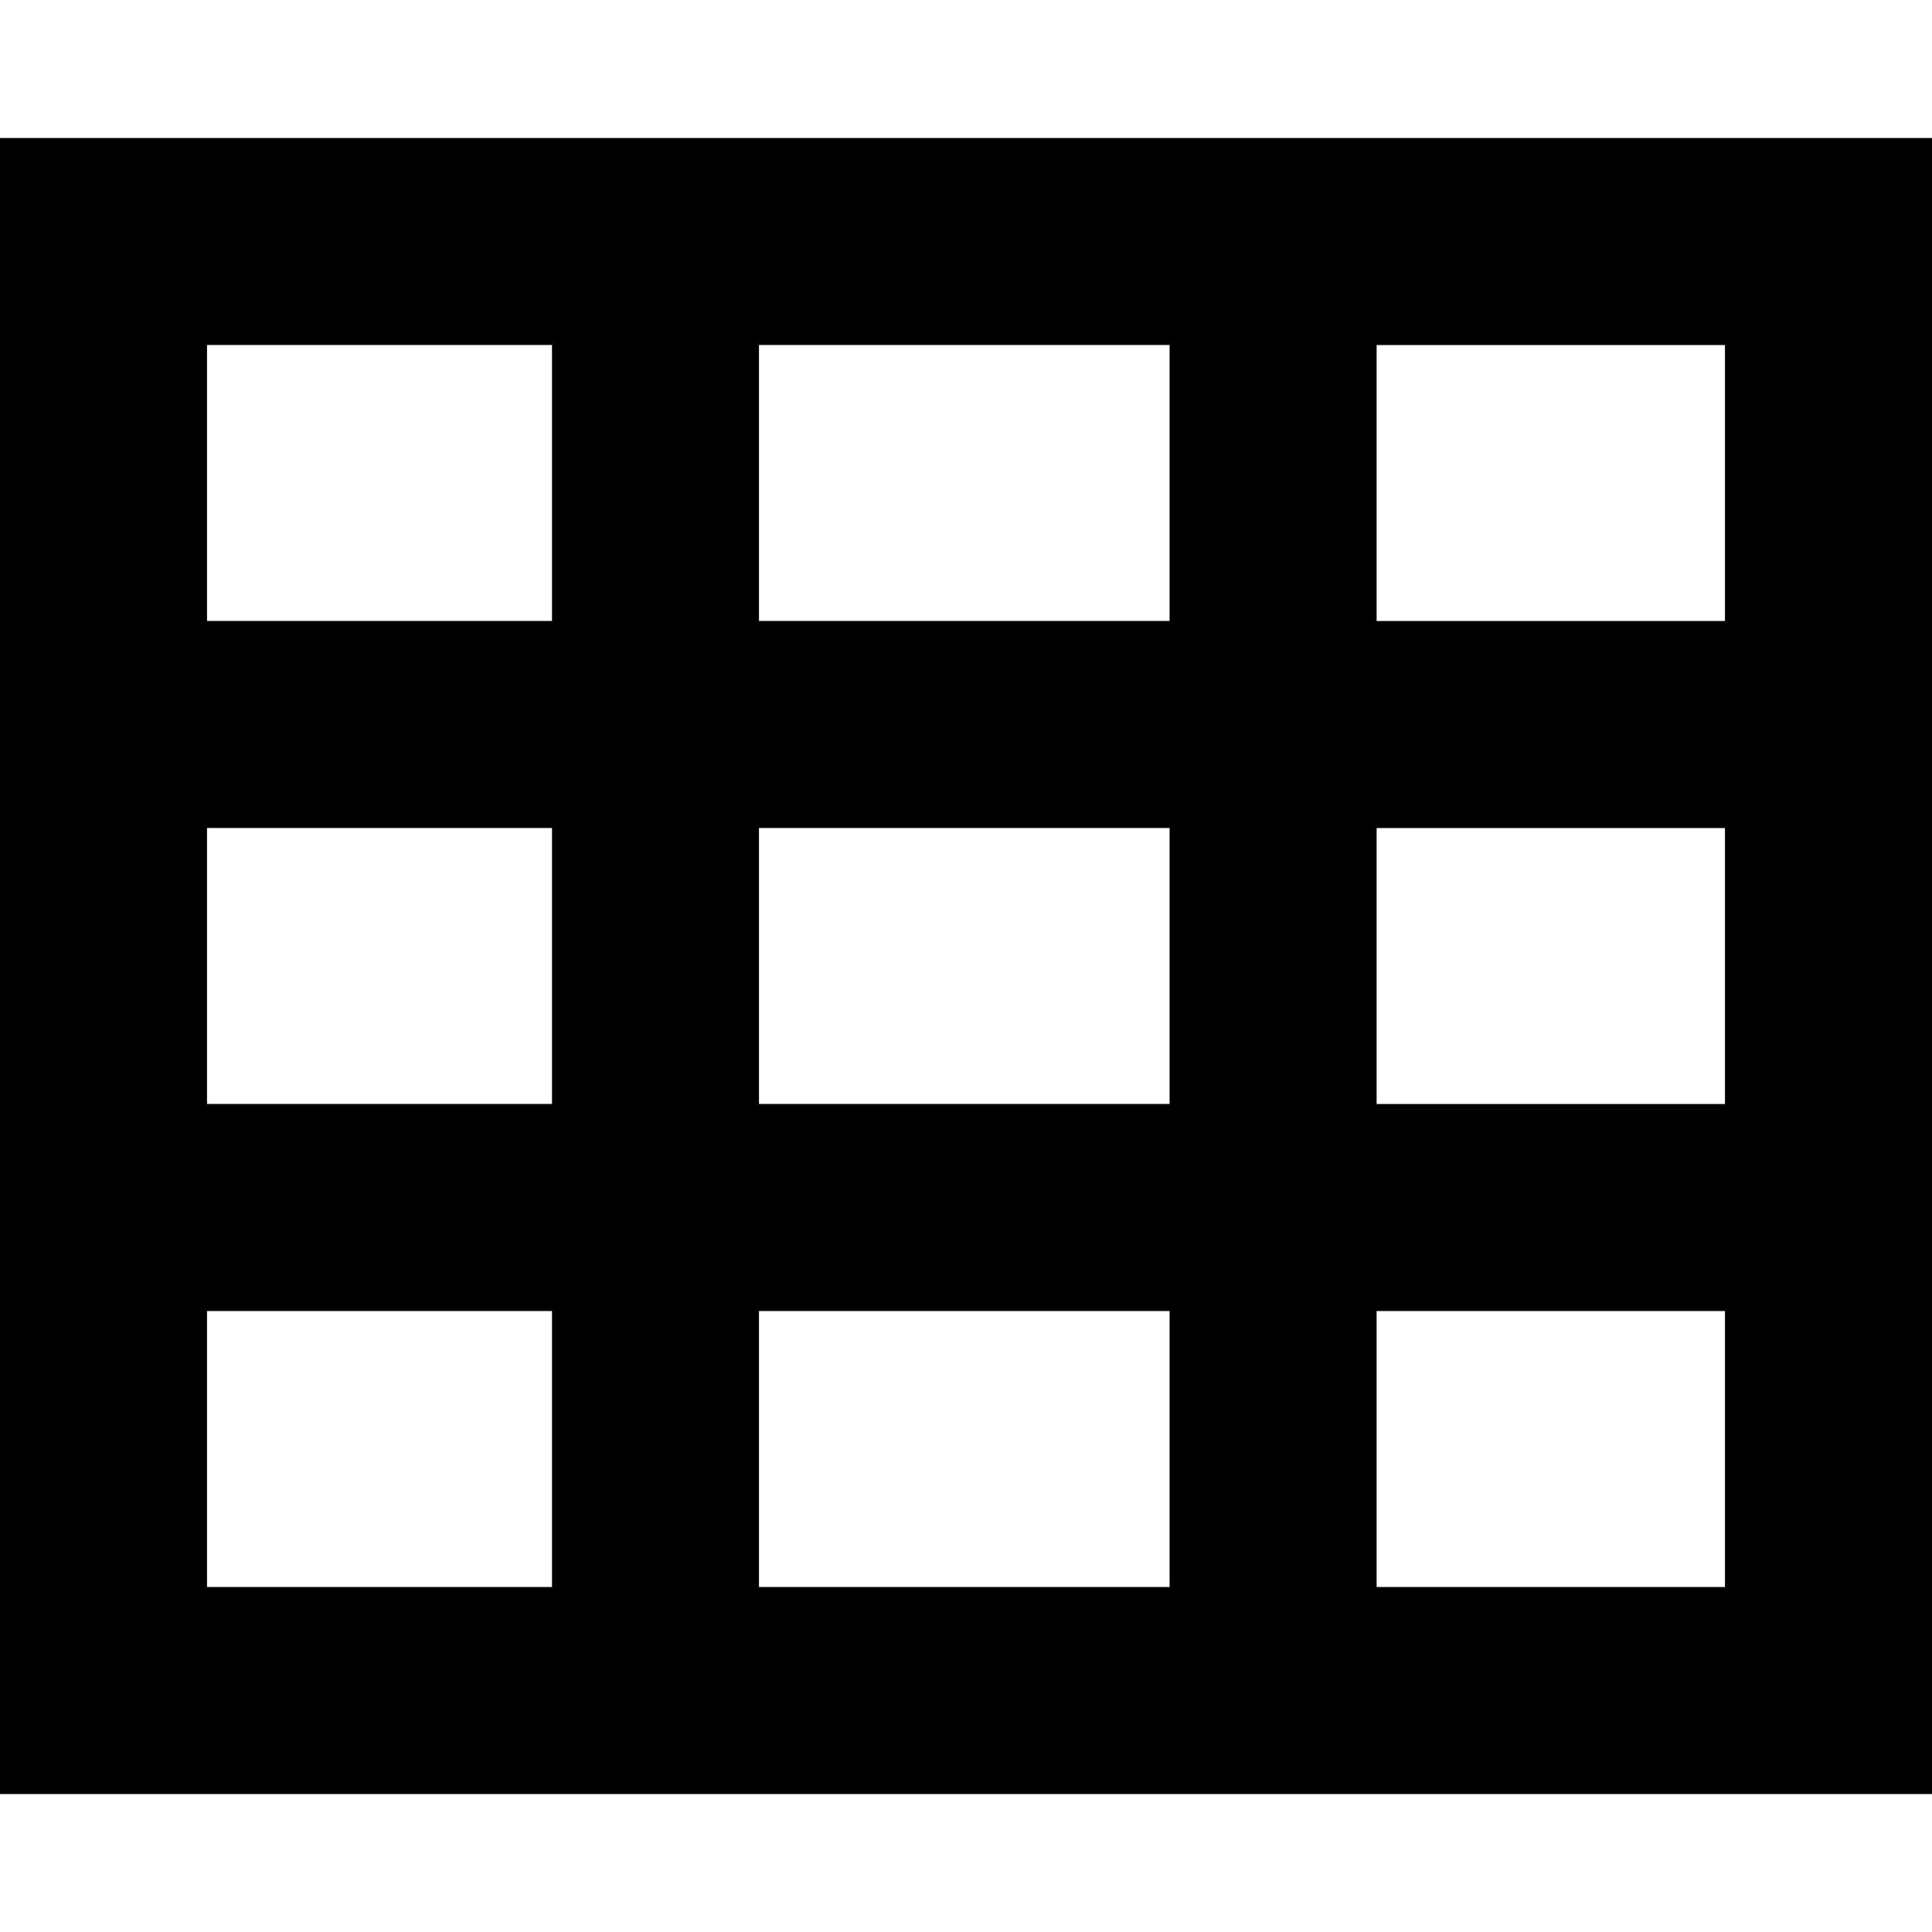 <svg version="1.1" xmlns="http://www.w3.org/2000/svg" width="32" height="32" viewBox="0 0 32 32">
<title>Table</title>
<path d="M22.801 2.286h-22.801v27.429h32v-27.429h-9.199zM19.372 5.714v4.571h-6.801v-4.571h6.801zM19.372 13.714v4.571h-6.801v-4.571h6.801zM3.429 5.714h5.714v4.571h-5.714v-4.571zM3.429 13.714h5.714v4.571h-5.714v-4.571zM3.429 26.286v-4.571h5.714v4.571h-5.714zM12.571 26.286v-4.571h6.801v4.571h-6.801zM28.571 26.286h-5.77v-4.571h5.77v4.571zM28.571 18.286h-5.77v-4.571h5.77v4.571zM22.801 10.286v-4.571h5.77v4.571h-5.77z"></path>
</svg>
